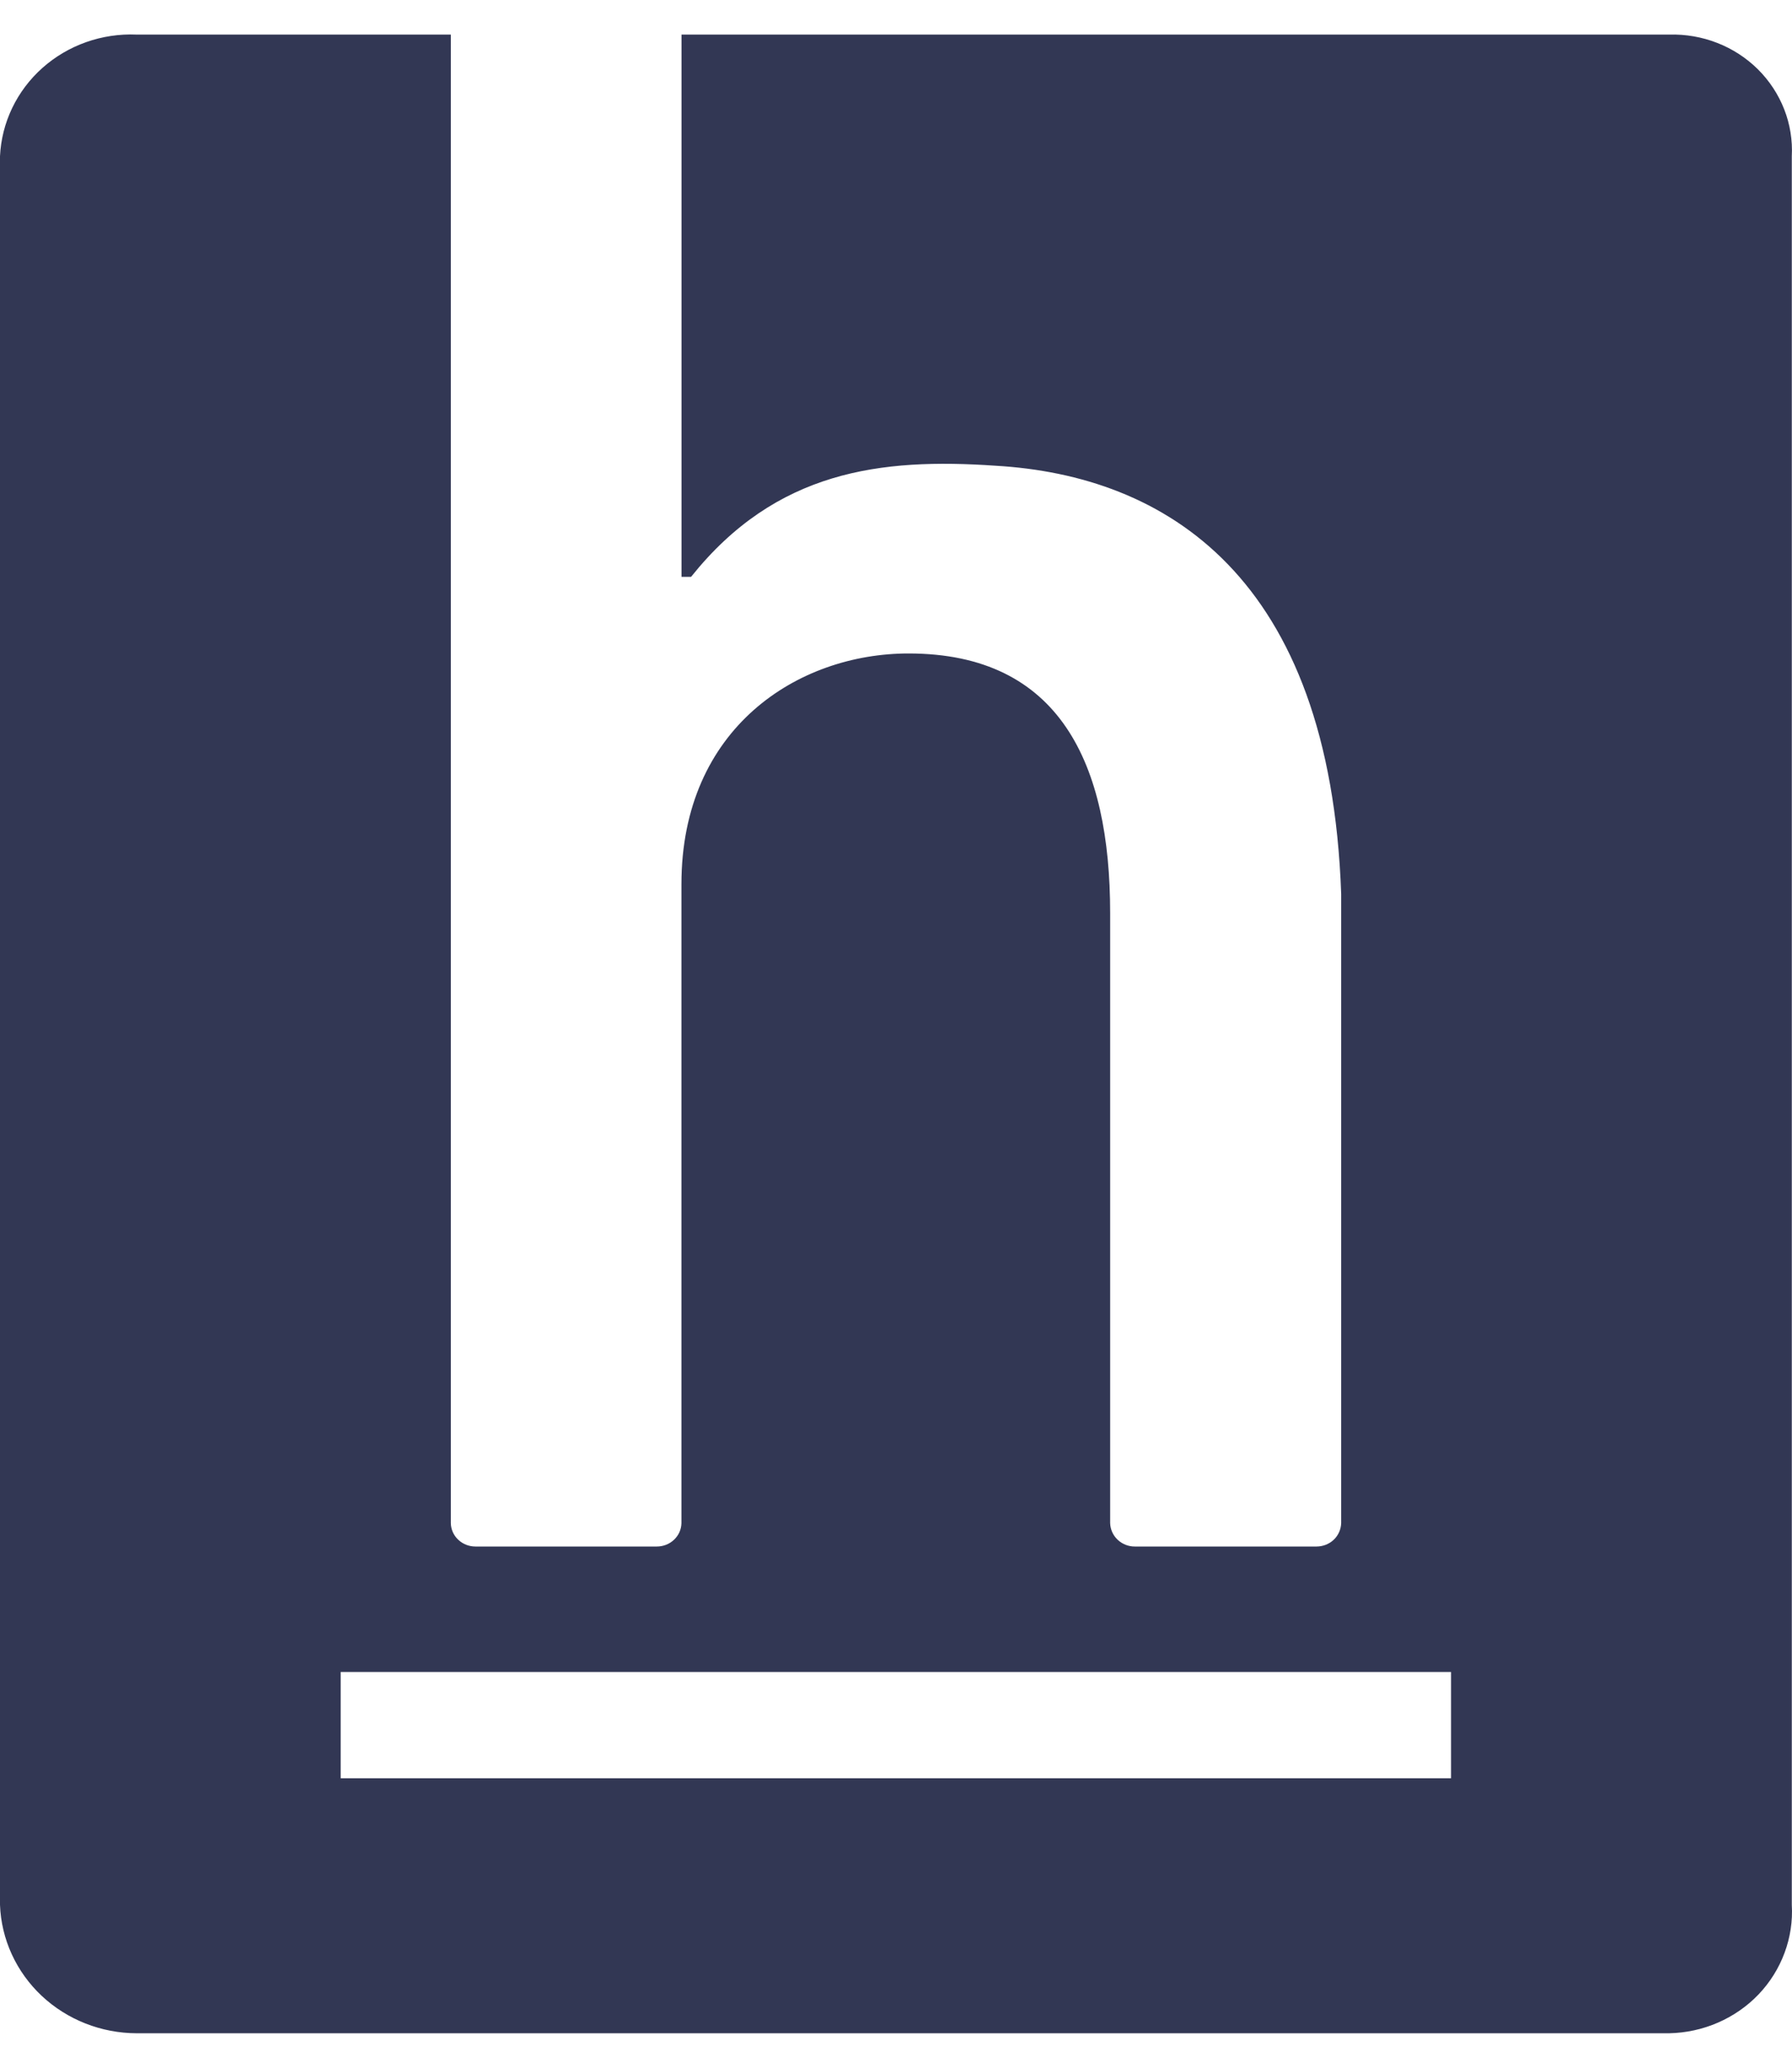 <svg width="26" height="30" viewBox="0 0 26 30" fill="none" xmlns="http://www.w3.org/2000/svg">
<path d="M24.218 0.502H9.888V8.369H10.027C11.26 6.826 12.779 6.642 14.443 6.757C16.901 6.899 19.298 8.35 19.459 12.97V22.092V22.099C19.456 22.19 19.418 22.276 19.351 22.34C19.284 22.403 19.194 22.438 19.101 22.438H16.467C16.373 22.439 16.283 22.403 16.216 22.34C16.149 22.277 16.11 22.19 16.107 22.099V13.245C16.107 11.091 15.383 9.481 13.182 9.481C11.58 9.481 9.887 10.559 9.887 12.828V22.092V22.099C9.885 22.19 9.847 22.276 9.78 22.339C9.713 22.403 9.623 22.438 9.53 22.438H6.898C6.805 22.438 6.715 22.403 6.648 22.339C6.581 22.276 6.543 22.19 6.541 22.099V22.092V0.502H1.984C1.48 0.48 0.988 0.654 0.616 0.985C0.244 1.316 0.023 1.777 0 2.267L0 27.636C0.018 28.136 0.235 28.609 0.605 28.957C0.975 29.304 1.469 29.499 1.984 29.5H24.217C24.462 29.495 24.702 29.443 24.925 29.346C25.148 29.249 25.349 29.11 25.515 28.936C25.681 28.762 25.809 28.557 25.892 28.333C25.975 28.11 26.011 27.873 25.997 27.636V2.267C26.009 2.035 25.972 1.803 25.887 1.586C25.802 1.369 25.672 1.171 25.505 1.005C25.338 0.84 25.137 0.709 24.916 0.623C24.694 0.536 24.456 0.495 24.218 0.502ZM21.053 25.8H4.943V24.258H21.053V25.8Z" fill="#323754"/>
</svg>
